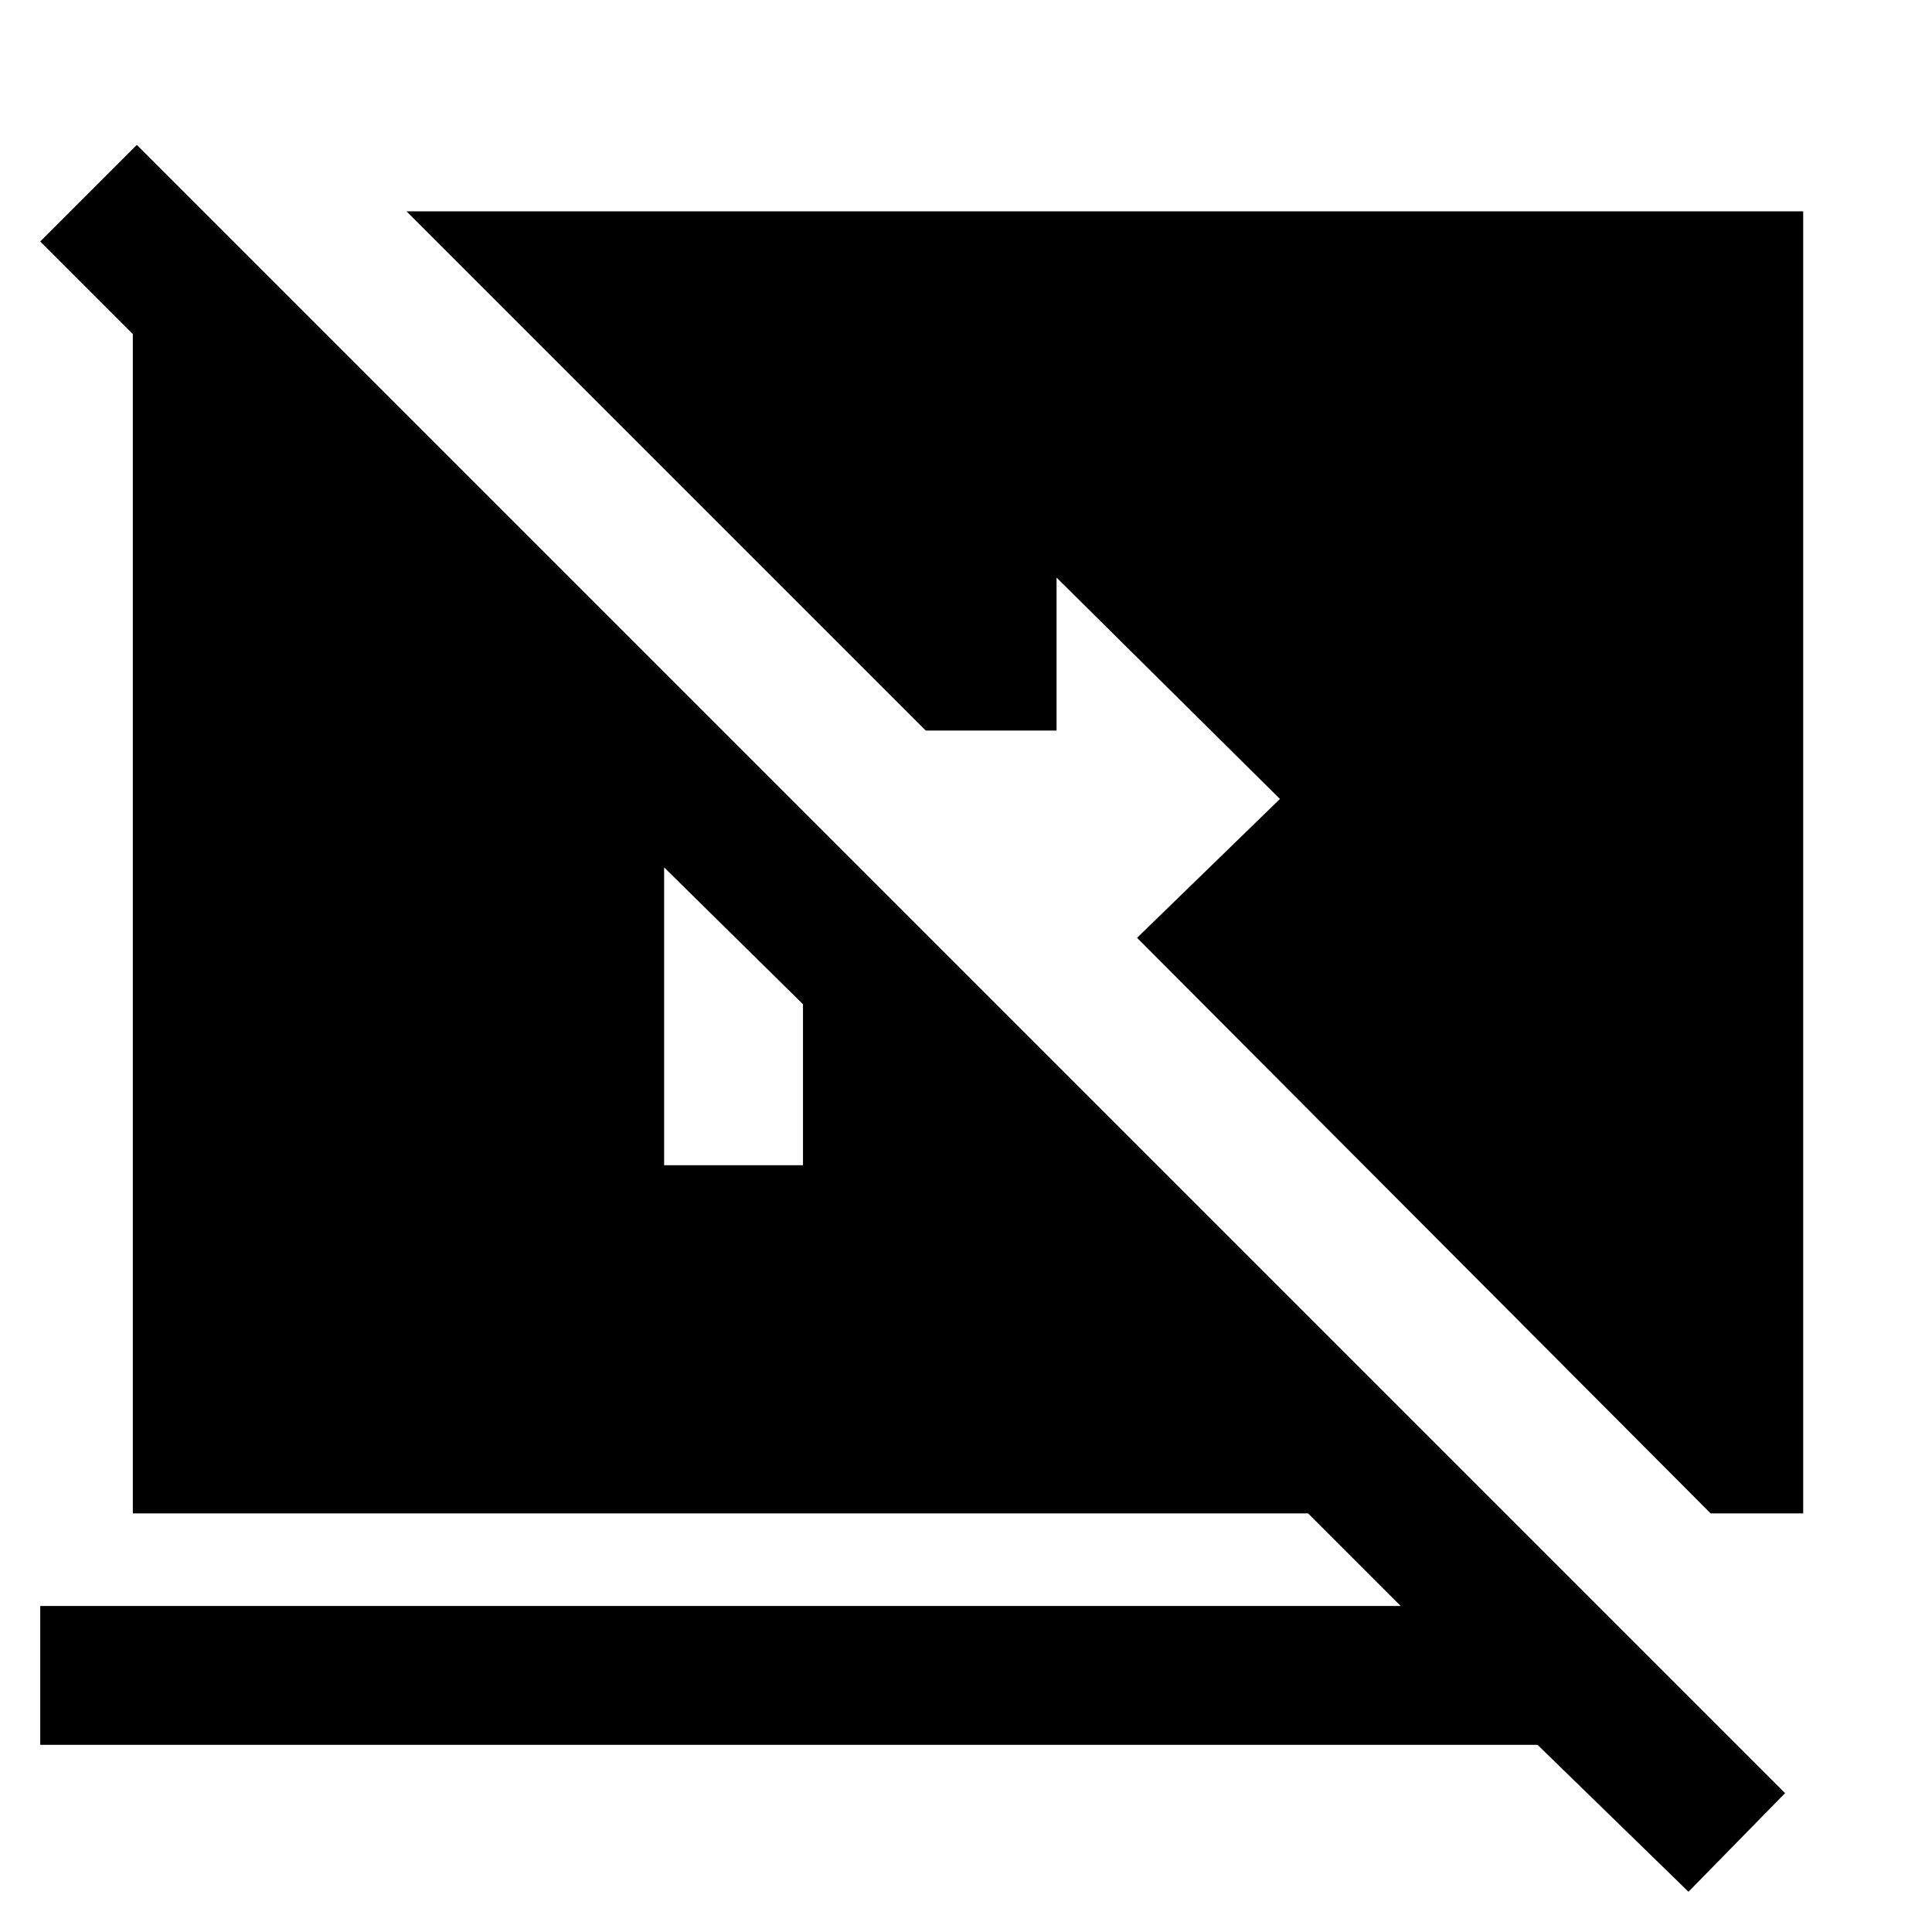 <svg xmlns="http://www.w3.org/2000/svg" height="48" width="48"><path d="M42.5 37.6 28.25 23.3 31.8 19.85 26.25 14.35V18.15H23L10.1 5.25H44.8V37.6ZM41.95 47 38.2 43.35H1V39.9H34.8L32.5 37.6H3.3V8.3L1 6L3.4 3.6L44.35 44.55ZM16.5 28.95H19.95V24.95L16.5 21.55Z"/></svg>